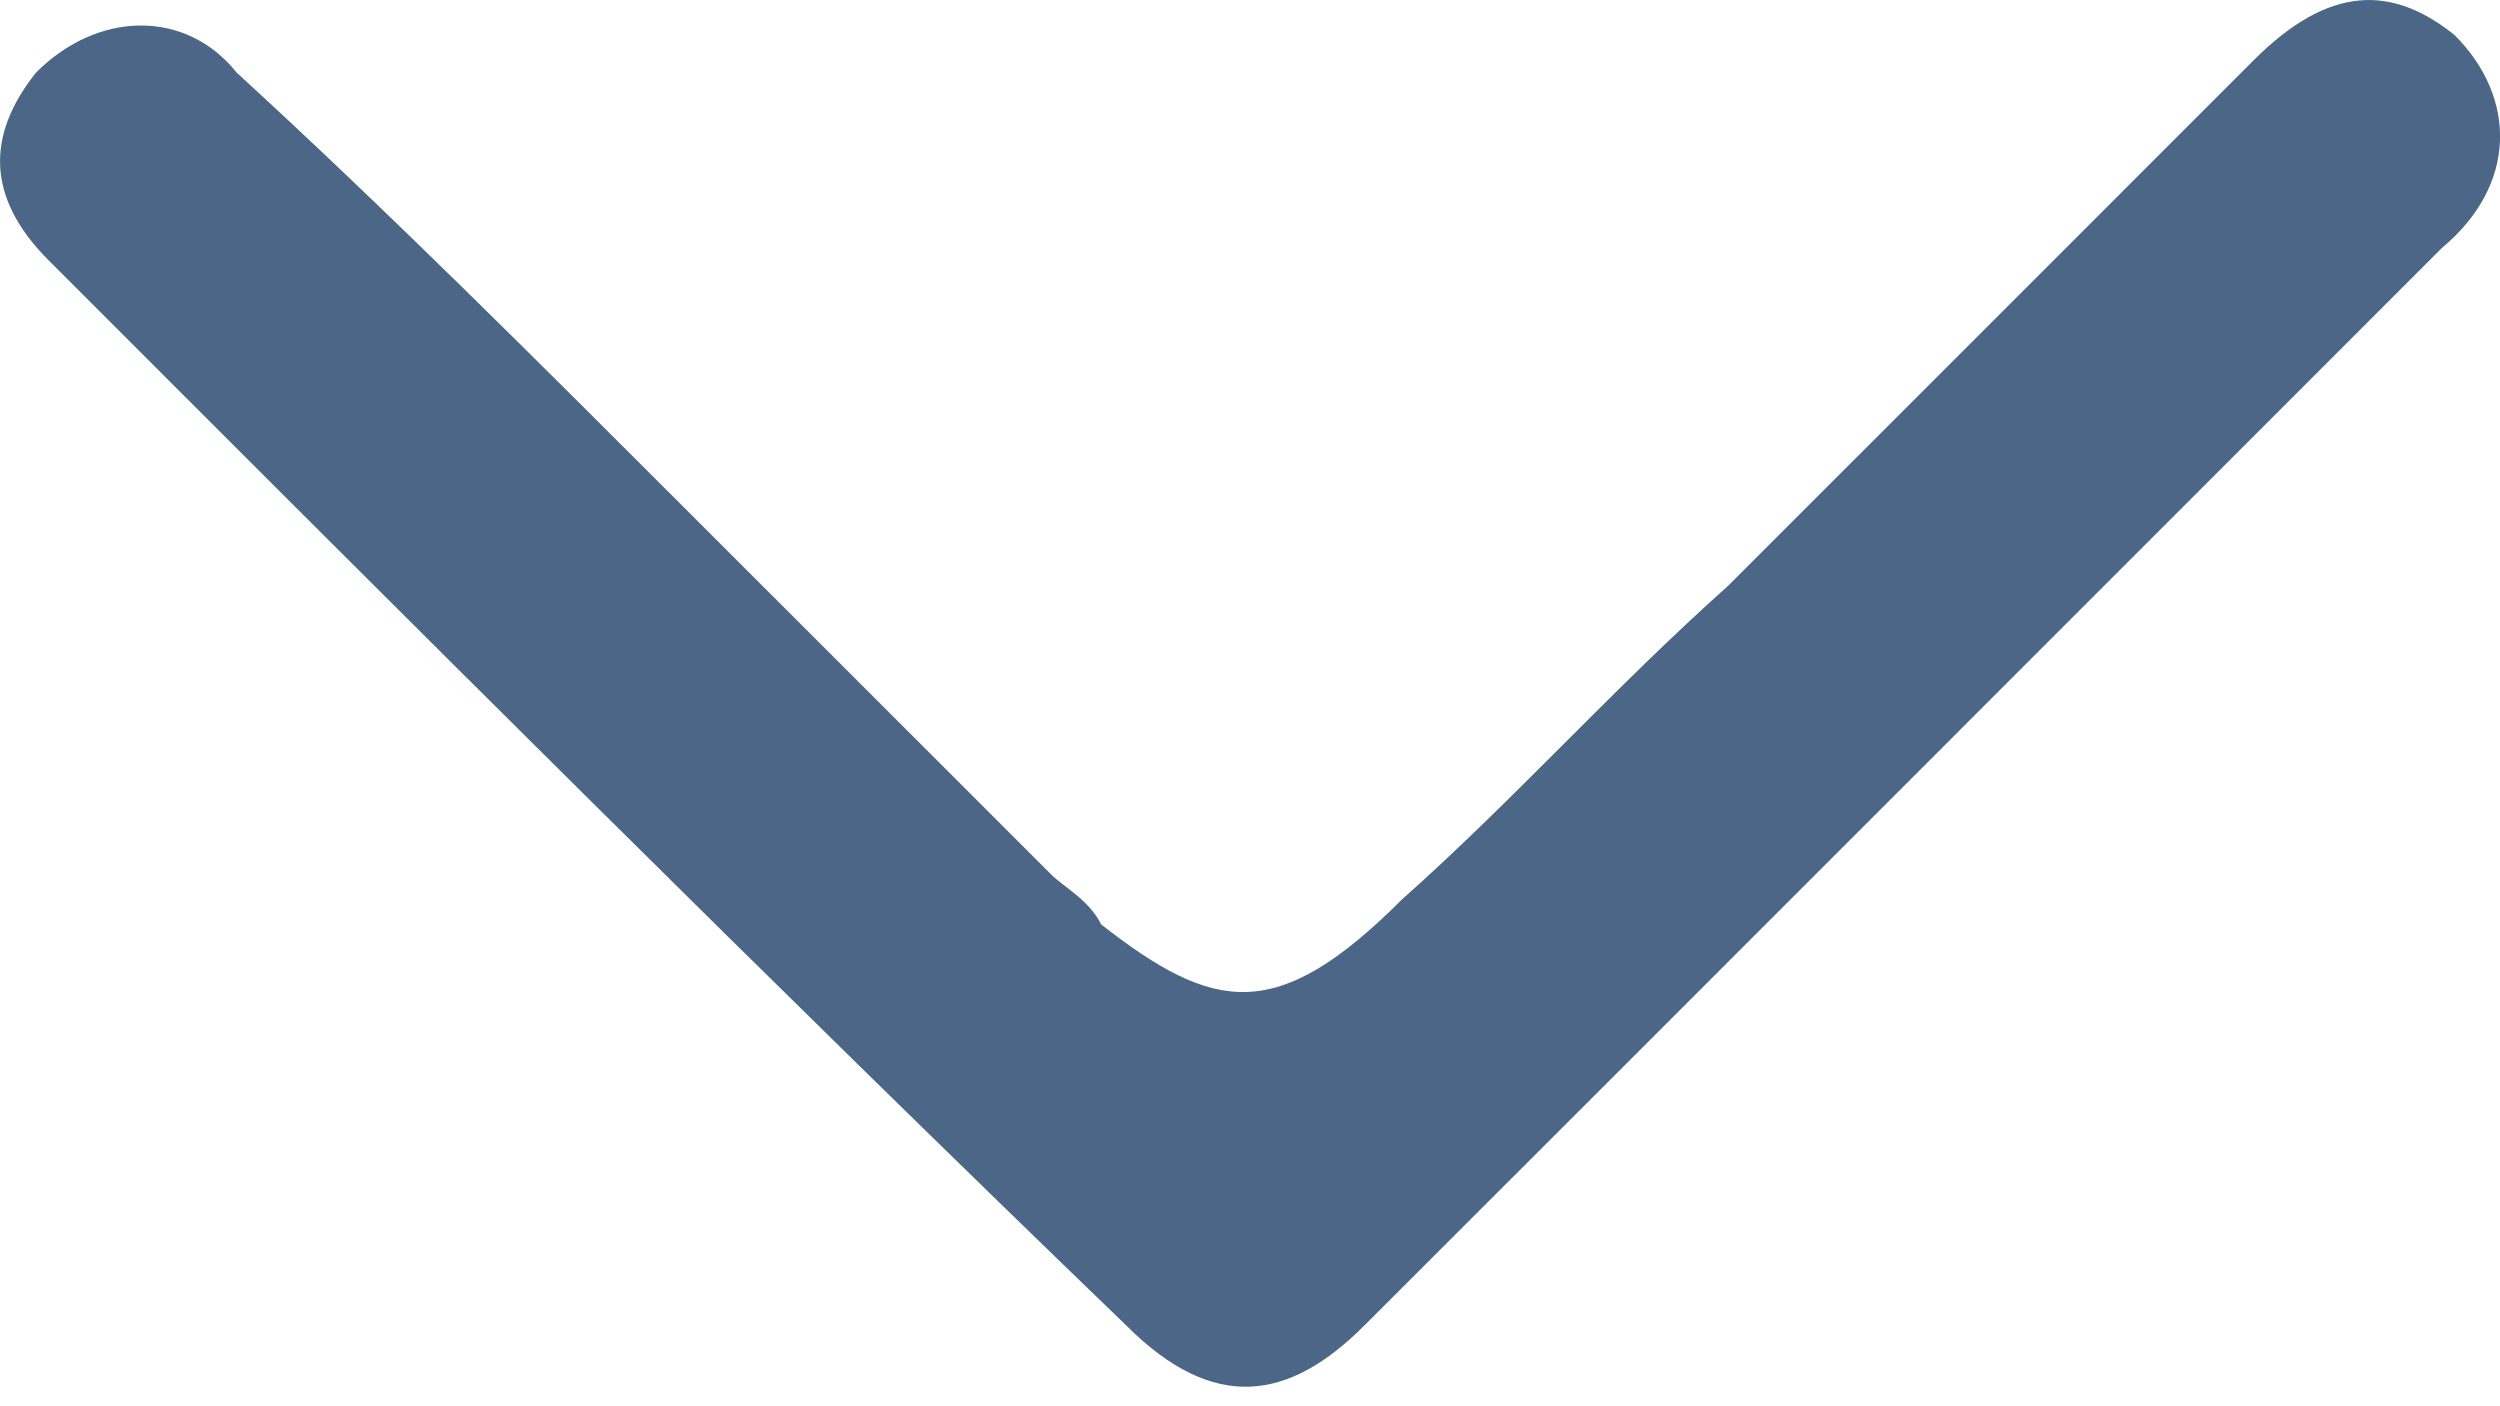 <svg width="16" height="9" viewBox="0 0 16 9" fill="none" xmlns="http://www.w3.org/2000/svg">
<path d="M8.972 5.757C9.694 5.115 10.336 4.394 11.057 3.752C12.18 2.629 13.303 1.507 14.425 0.384C14.907 -0.097 15.308 -0.097 15.709 0.224C16.11 0.625 16.11 1.186 15.628 1.587C13.864 3.351 12.1 5.115 10.336 6.88C9.774 7.441 9.293 7.922 8.732 8.483C8.251 8.965 7.77 9.045 7.208 8.483C4.963 6.318 2.637 3.993 0.312 1.667C-0.089 1.266 -0.089 0.865 0.231 0.464C0.632 0.063 1.194 0.063 1.514 0.464C2.477 1.346 3.439 2.309 4.401 3.271C5.203 4.073 6.005 4.875 6.727 5.596C6.807 5.677 6.968 5.757 7.048 5.917C7.77 6.479 8.17 6.559 8.972 5.757Z" fill="#4B6686"/>
</svg>
